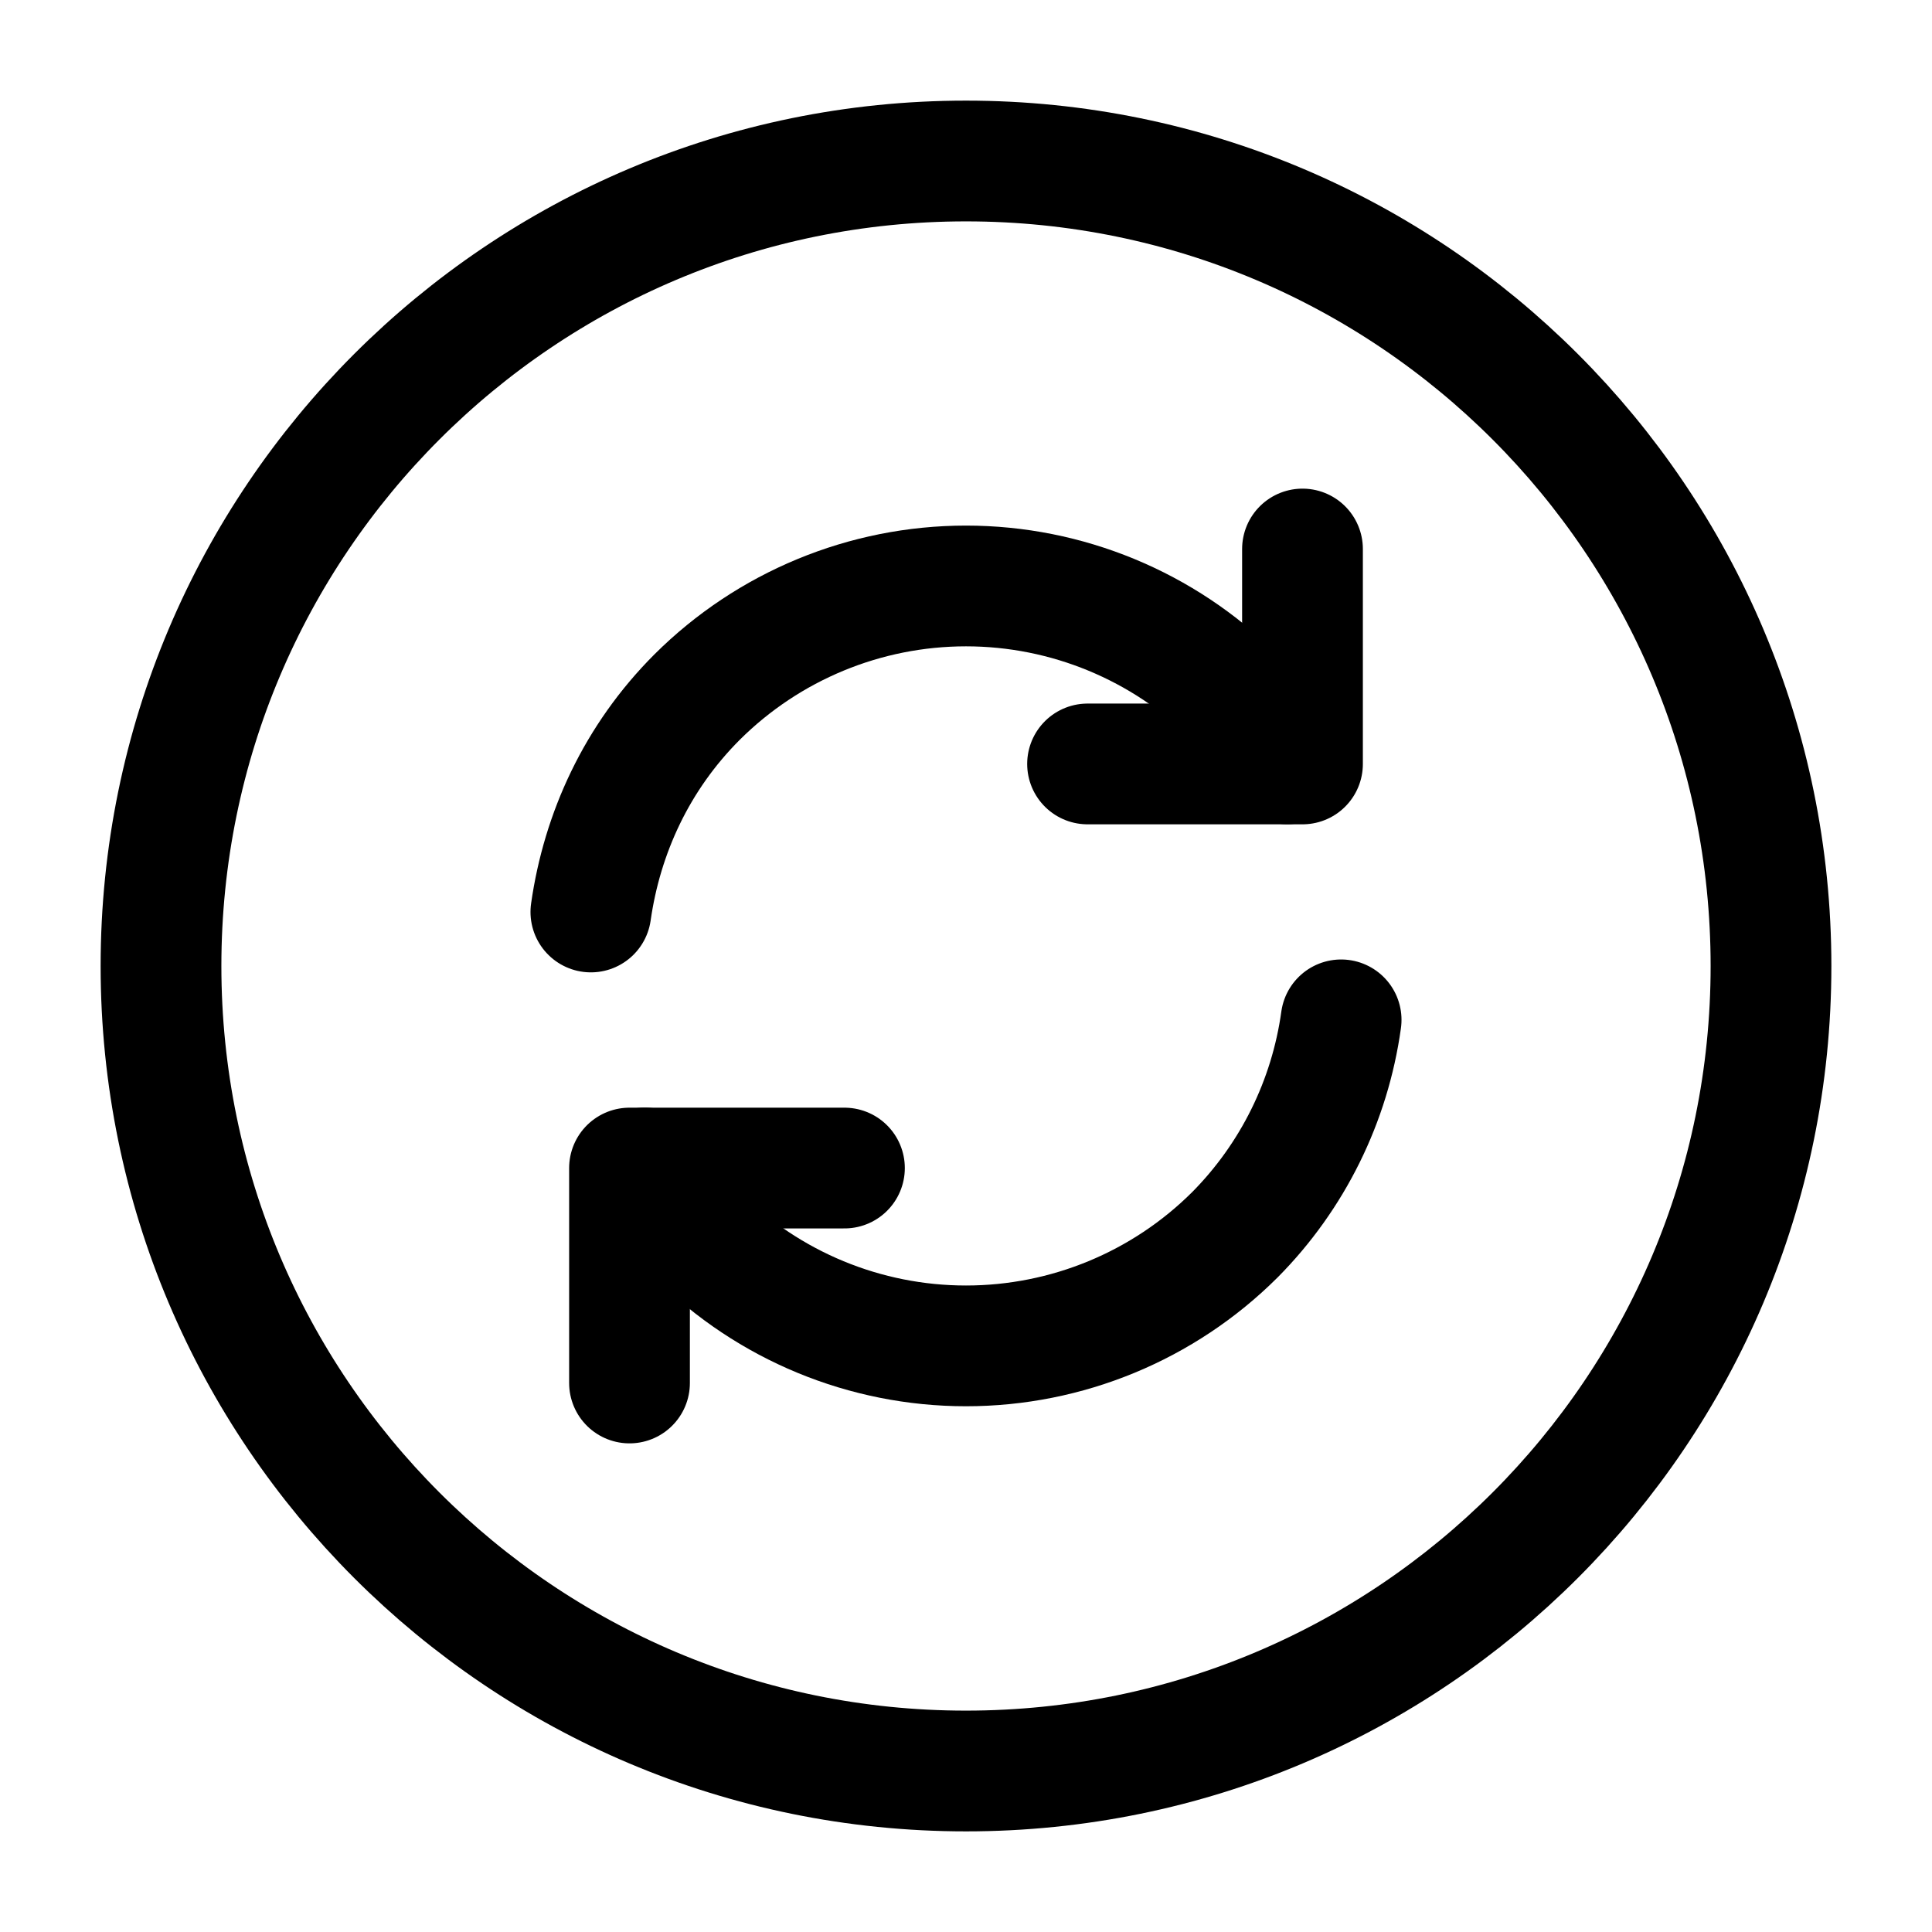 <svg width="24" height="24" viewBox="0 0 24 24" fill="none" xmlns="http://www.w3.org/2000/svg">
<path d="M12 22C17.523 22 22 17.523 22 12C22 6.477 17.523 2 12 2C6.477 2 2 6.477 2 12C2 17.523 6.477 22 12 22Z" stroke="black" stroke-width="1.5" stroke-linecap="round" stroke-linejoin="round"/>
<path d="M8.01 14.509C8.19 14.809 8.41 15.089 8.66 15.339C9.547 16.223 10.748 16.719 12 16.719C13.252 16.719 14.453 16.223 15.34 15.339C16.057 14.616 16.52 13.679 16.66 12.669M7.34 11.329C7.48 10.349 7.91 9.409 8.66 8.659C9.547 7.776 10.748 7.279 12 7.279C13.252 7.279 14.453 7.776 15.34 8.659C15.6 8.919 15.81 9.199 15.99 9.489" stroke="black" stroke-width="1.5" stroke-linecap="round" stroke-linejoin="round"/>
<path d="M7.82 17.18V14.51H10.49M16.18 6.82V9.49H13.51" stroke="black" stroke-width="1.5" stroke-linecap="round" stroke-linejoin="round"/>
</svg>
